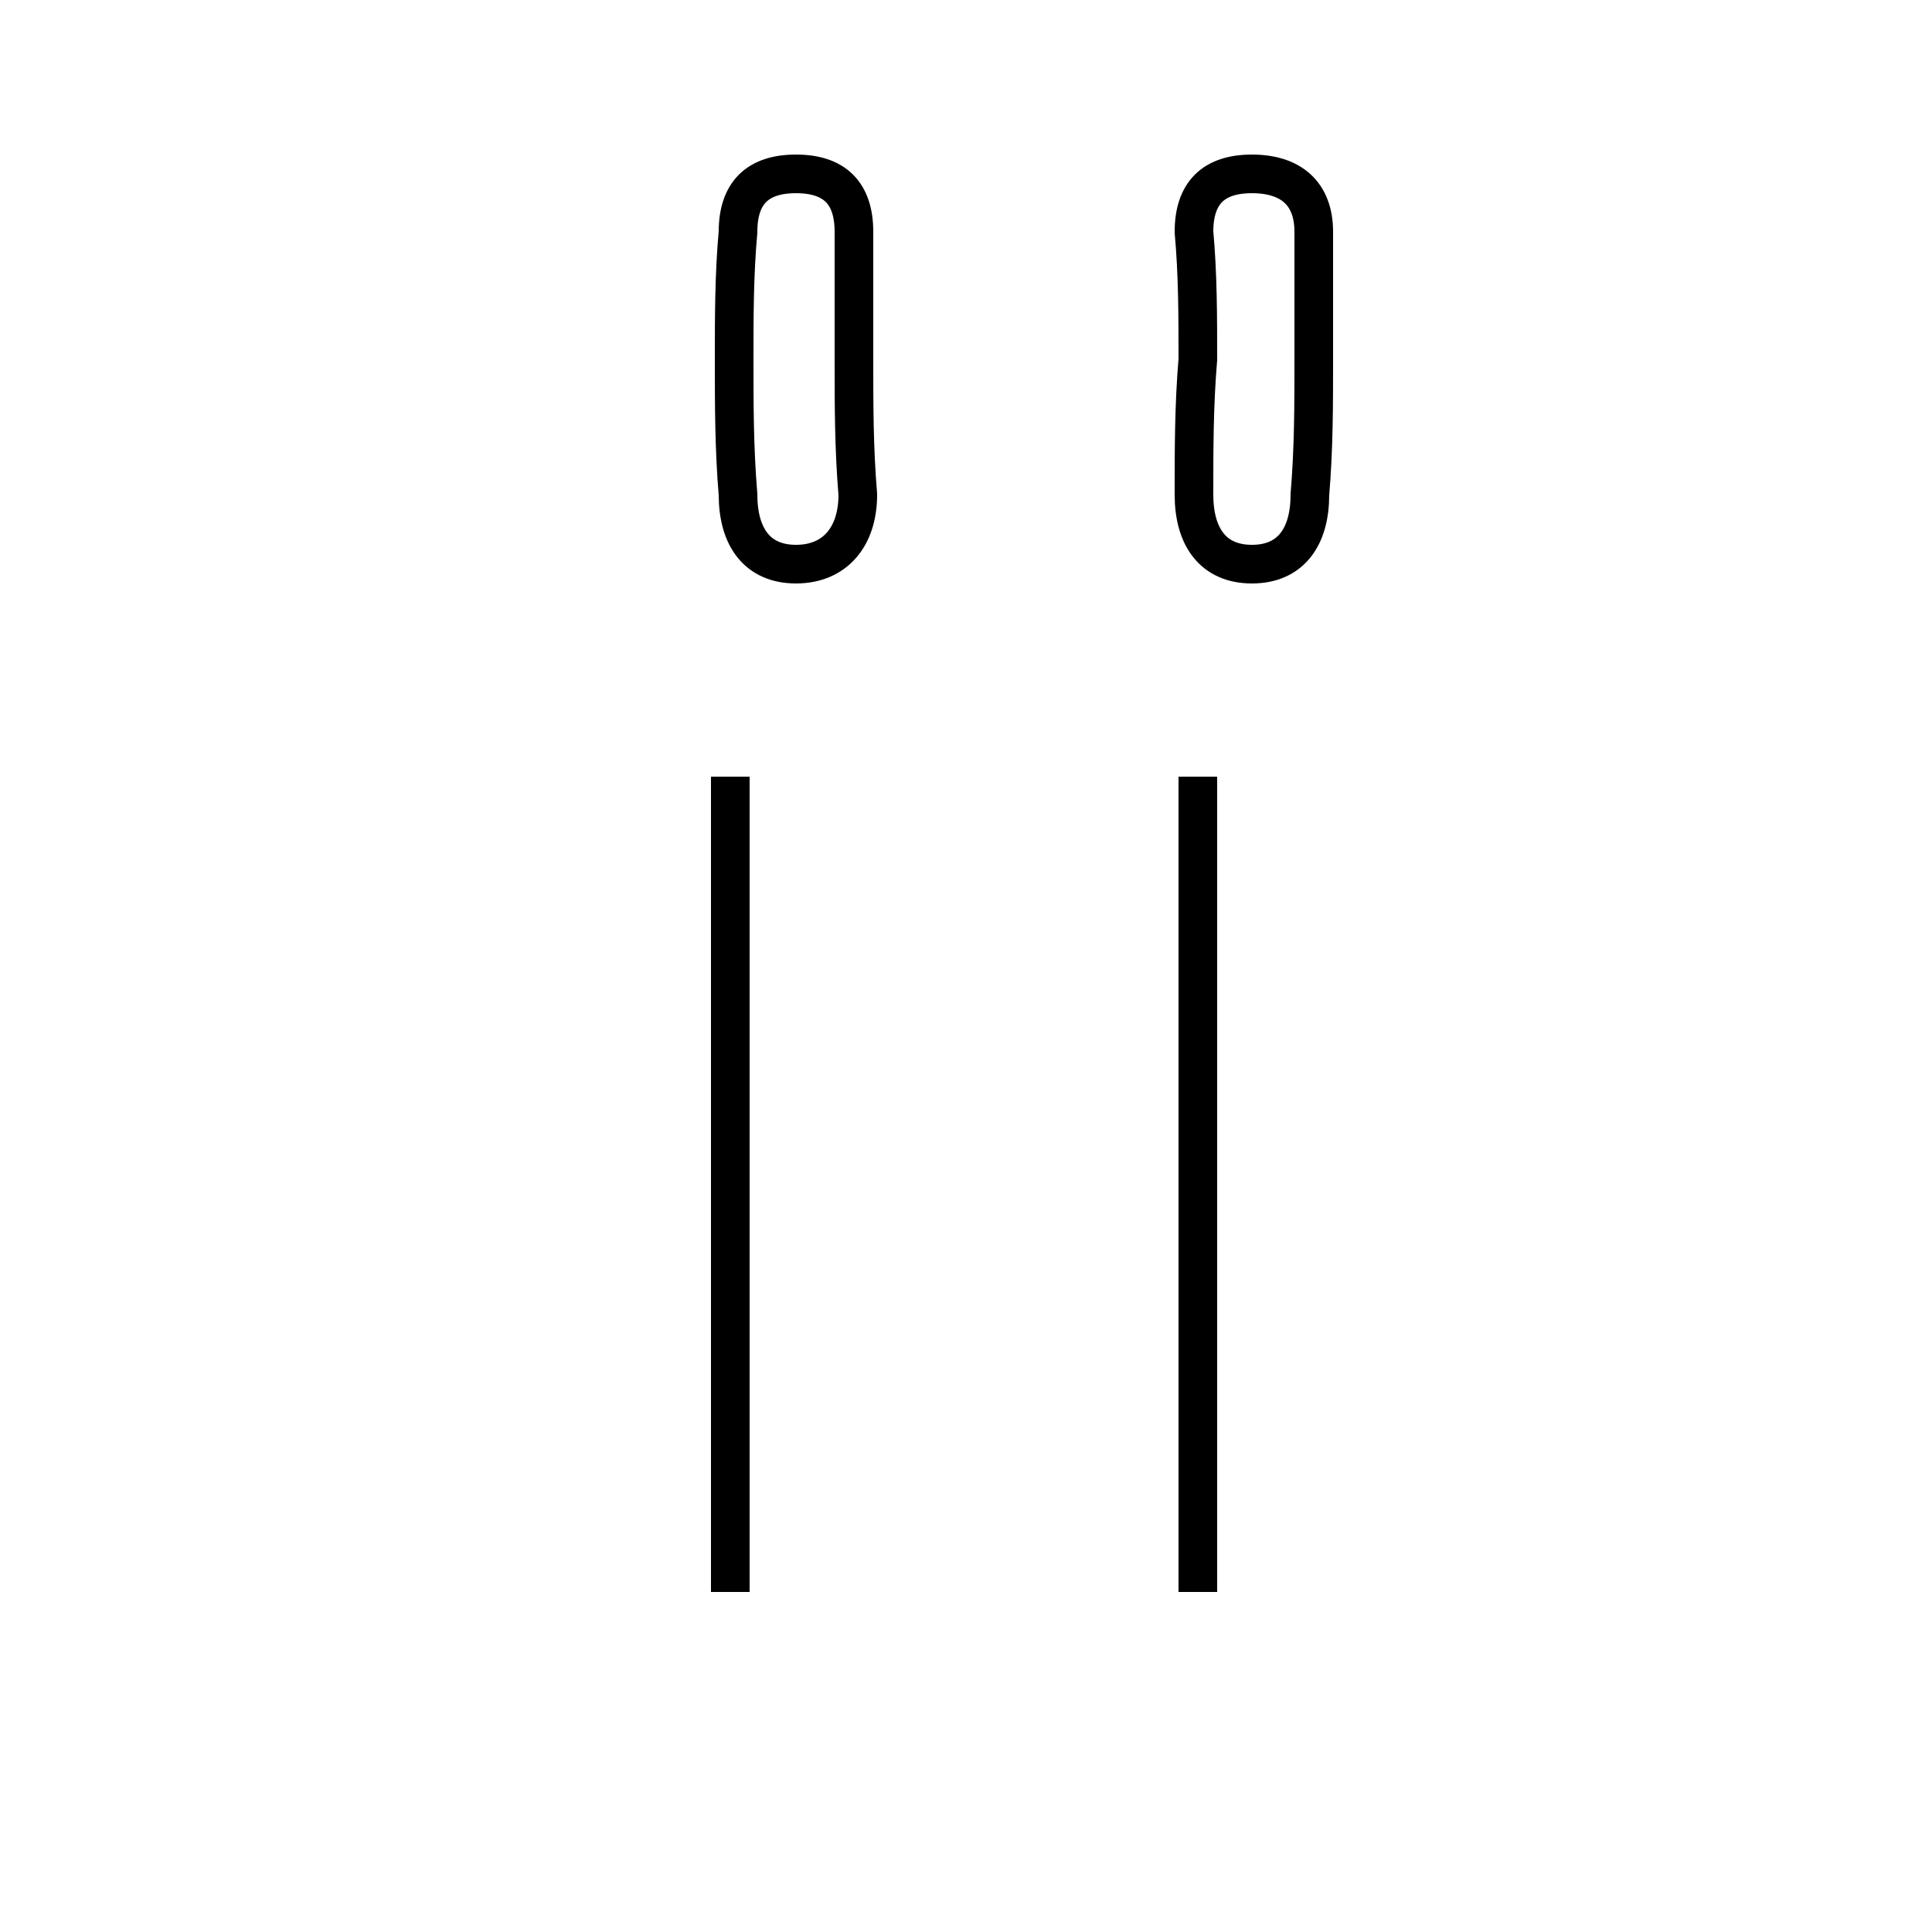 <?xml version='1.0' encoding='utf8'?>
<svg viewBox="0.0 -6.0 50.0 50.0" version="1.1" xmlns="http://www.w3.org/2000/svg">
<rect x="0.0" y="-6.0" width="50.0" height="50.0" fill="#808080" stroke="none"/>
<rect x="-1000" y="-1000" width="2000" height="2000" stroke="white" fill="white"/>
<g style="fill:white;stroke:#000000;  stroke-width:1">
<path d="M 18.9 -23.9 L 18.9 -2.8 M 31.0 -23.9 L 31.0 -2.8 M 19.0 -34.7 C 19.0 -35.8 19.0 -36.9 19.1 -38.0 C 19.1 -39.0 19.6 -39.5 20.6 -39.5 C 21.6 -39.5 22.1 -39.0 22.1 -38.0 C 22.1 -36.9 22.1 -35.8 22.1 -34.7 C 22.1 -33.5 22.1 -32.4 22.2 -31.2 C 22.2 -30.1 21.6 -29.4 20.6 -29.4 C 19.6 -29.4 19.1 -30.1 19.1 -31.2 C 19.0 -32.4 19.0 -33.5 19.0 -34.7 Z M 31.0 -34.7 C 31.0 -35.8 31.0 -36.9 30.9 -38.0 C 30.9 -39.0 31.4 -39.5 32.4 -39.5 C 33.4 -39.5 34.0 -39.0 34.0 -38.0 C 34.0 -36.9 34.0 -35.8 34.0 -34.7 C 34.0 -33.5 34.0 -32.4 33.9 -31.2 C 33.9 -30.1 33.4 -29.4 32.4 -29.4 C 31.4 -29.4 30.9 -30.1 30.9 -31.2 C 30.9 -32.4 30.9 -33.5 31.0 -34.7 Z" transform="translate(0.0, 38.0)" />
</g>
</svg>